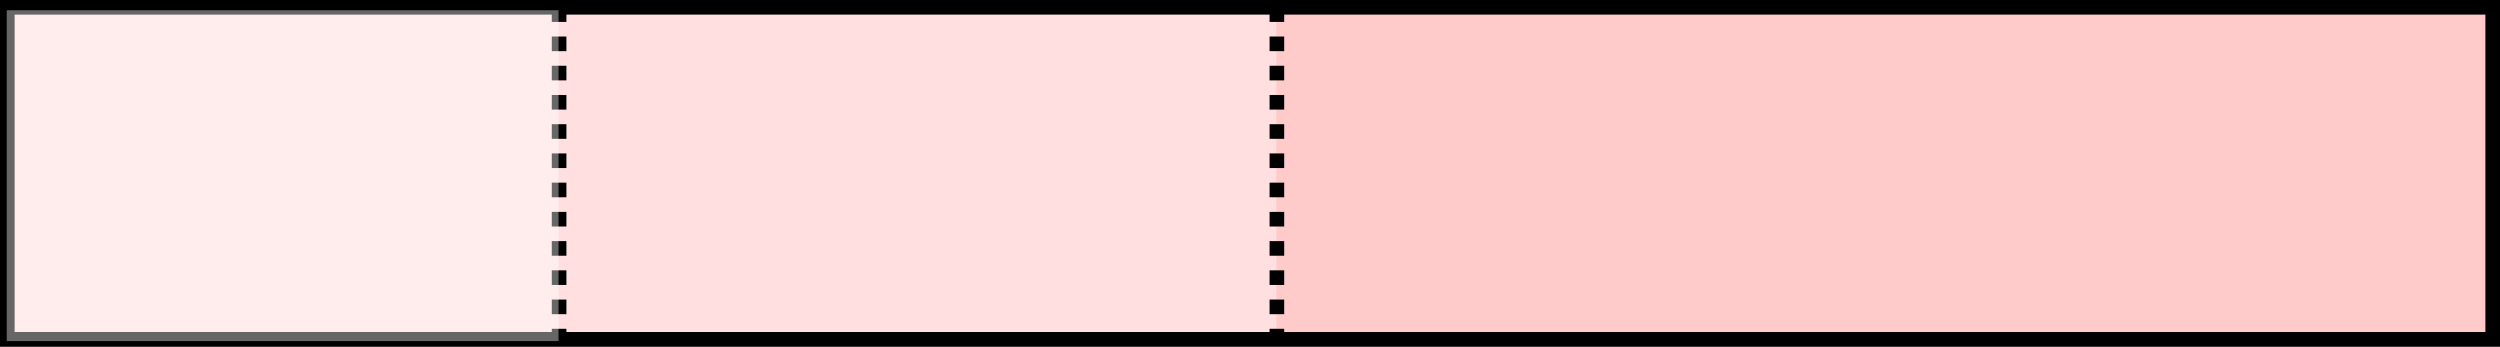 <?xml version="1.0" encoding="UTF-8" standalone="no"?>
<svg
   xmlns:dc="http://purl.org/dc/elements/1.1/"
   xmlns:cc="http://creativecommons.org/ns#"
   xmlns:rdf="http://www.w3.org/1999/02/22-rdf-syntax-ns#"
   xmlns:svg="http://www.w3.org/2000/svg"
   xmlns="http://www.w3.org/2000/svg"
   xmlns:sodipodi="http://sodipodi.sourceforge.net/DTD/sodipodi-0.dtd"
   xmlns:inkscape="http://www.inkscape.org/namespaces/inkscape"
   width="256.621pt"
   height="35.582pt"
   viewBox="0 0 256.621 35.582"
   version="1.1"
   id="svg26"
   sodipodi:docname="variant_thumb.svg"
   inkscape:version="1.0 (4035a4fb49, 2020-05-01)">
  <rect x="0" y="0" width="256.621" height="35.582" fill="#808080" stroke="none"/>
  <sodipodi:namedview
     inkscape:document-rotation="0"
     pagecolor="#ffffff"
     bordercolor="#666666"
     borderopacity="1"
     objecttolerance="10"
     gridtolerance="10"
     guidetolerance="10"
     inkscape:pageopacity="0"
     inkscape:pageshadow="2"
     inkscape:window-width="1246"
     inkscape:window-height="923"
     id="namedview28"
     showgrid="false"
     fit-margin-left="0"
     lock-margins="true"
     fit-margin-top="0"
     fit-margin-right="0"
     fit-margin-bottom="0"
     inkscape:zoom="0.32414267"
     inkscape:cx="218.15343"
     inkscape:cy="237.3712"
     inkscape:window-x="880"
     inkscape:window-y="311"
     inkscape:window-maximized="0"
     inkscape:current-layer="svg26" />
  <defs
     id="defs5">
    <clipPath
       id="clip1">
      <path
         d="M 0,0 H 1133.879 V 850.32 H 0 Z m 0,0"
         id="path2" />
    </clipPath>
  </defs>
  <path
     id="path13"
     d="M 0.691,34.891 H 255.812 V 0.812 H 0.691 Z m 0,0"
     style="fill:#ffcaca;fill-opacity:1;fill-rule:evenodd;stroke:none" />
  <path
     id="path15"
     d="M 0.691,35.012 H 131.012 V 1.051 H 0.691 Z m 0,0"
     style="fill:#ffffff;fill-opacity:0.4;fill-rule:evenodd;stroke:none" />
  <path
     id="path17"
     d="M 0.75,34.832 H 255.871 V 0.75 H 0.75 Z m 0,0"
     style="fill:none;stroke:#000000;stroke-width:1.5;stroke-linecap:butt;stroke-linejoin:miter;stroke-miterlimit:10;stroke-opacity:1" />
  <path
     id="path19"
     d="M 57.391,0.75 V 35.082"
     style="fill:none;stroke:#000000;stroke-width:1.5;stroke-linecap:butt;stroke-linejoin:miter;stroke-miterlimit:10;stroke-dasharray:1.5, 1.5;stroke-opacity:1" />
  <path
     id="path21"
     d="M 131.07,0.75 V 35.082"
     style="fill:none;stroke:#000000;stroke-width:1.5;stroke-linecap:butt;stroke-linejoin:miter;stroke-miterlimit:10;stroke-dasharray:1.5, 1.5;stroke-opacity:1" />
  <path
     id="path23"
     d="M 0.691,35.012 H 57.332 V 1.051 H 0.691 Z m 0,0"
     style="fill:#ffffff;fill-opacity:0.4;fill-rule:evenodd;stroke:none" />
</svg>
